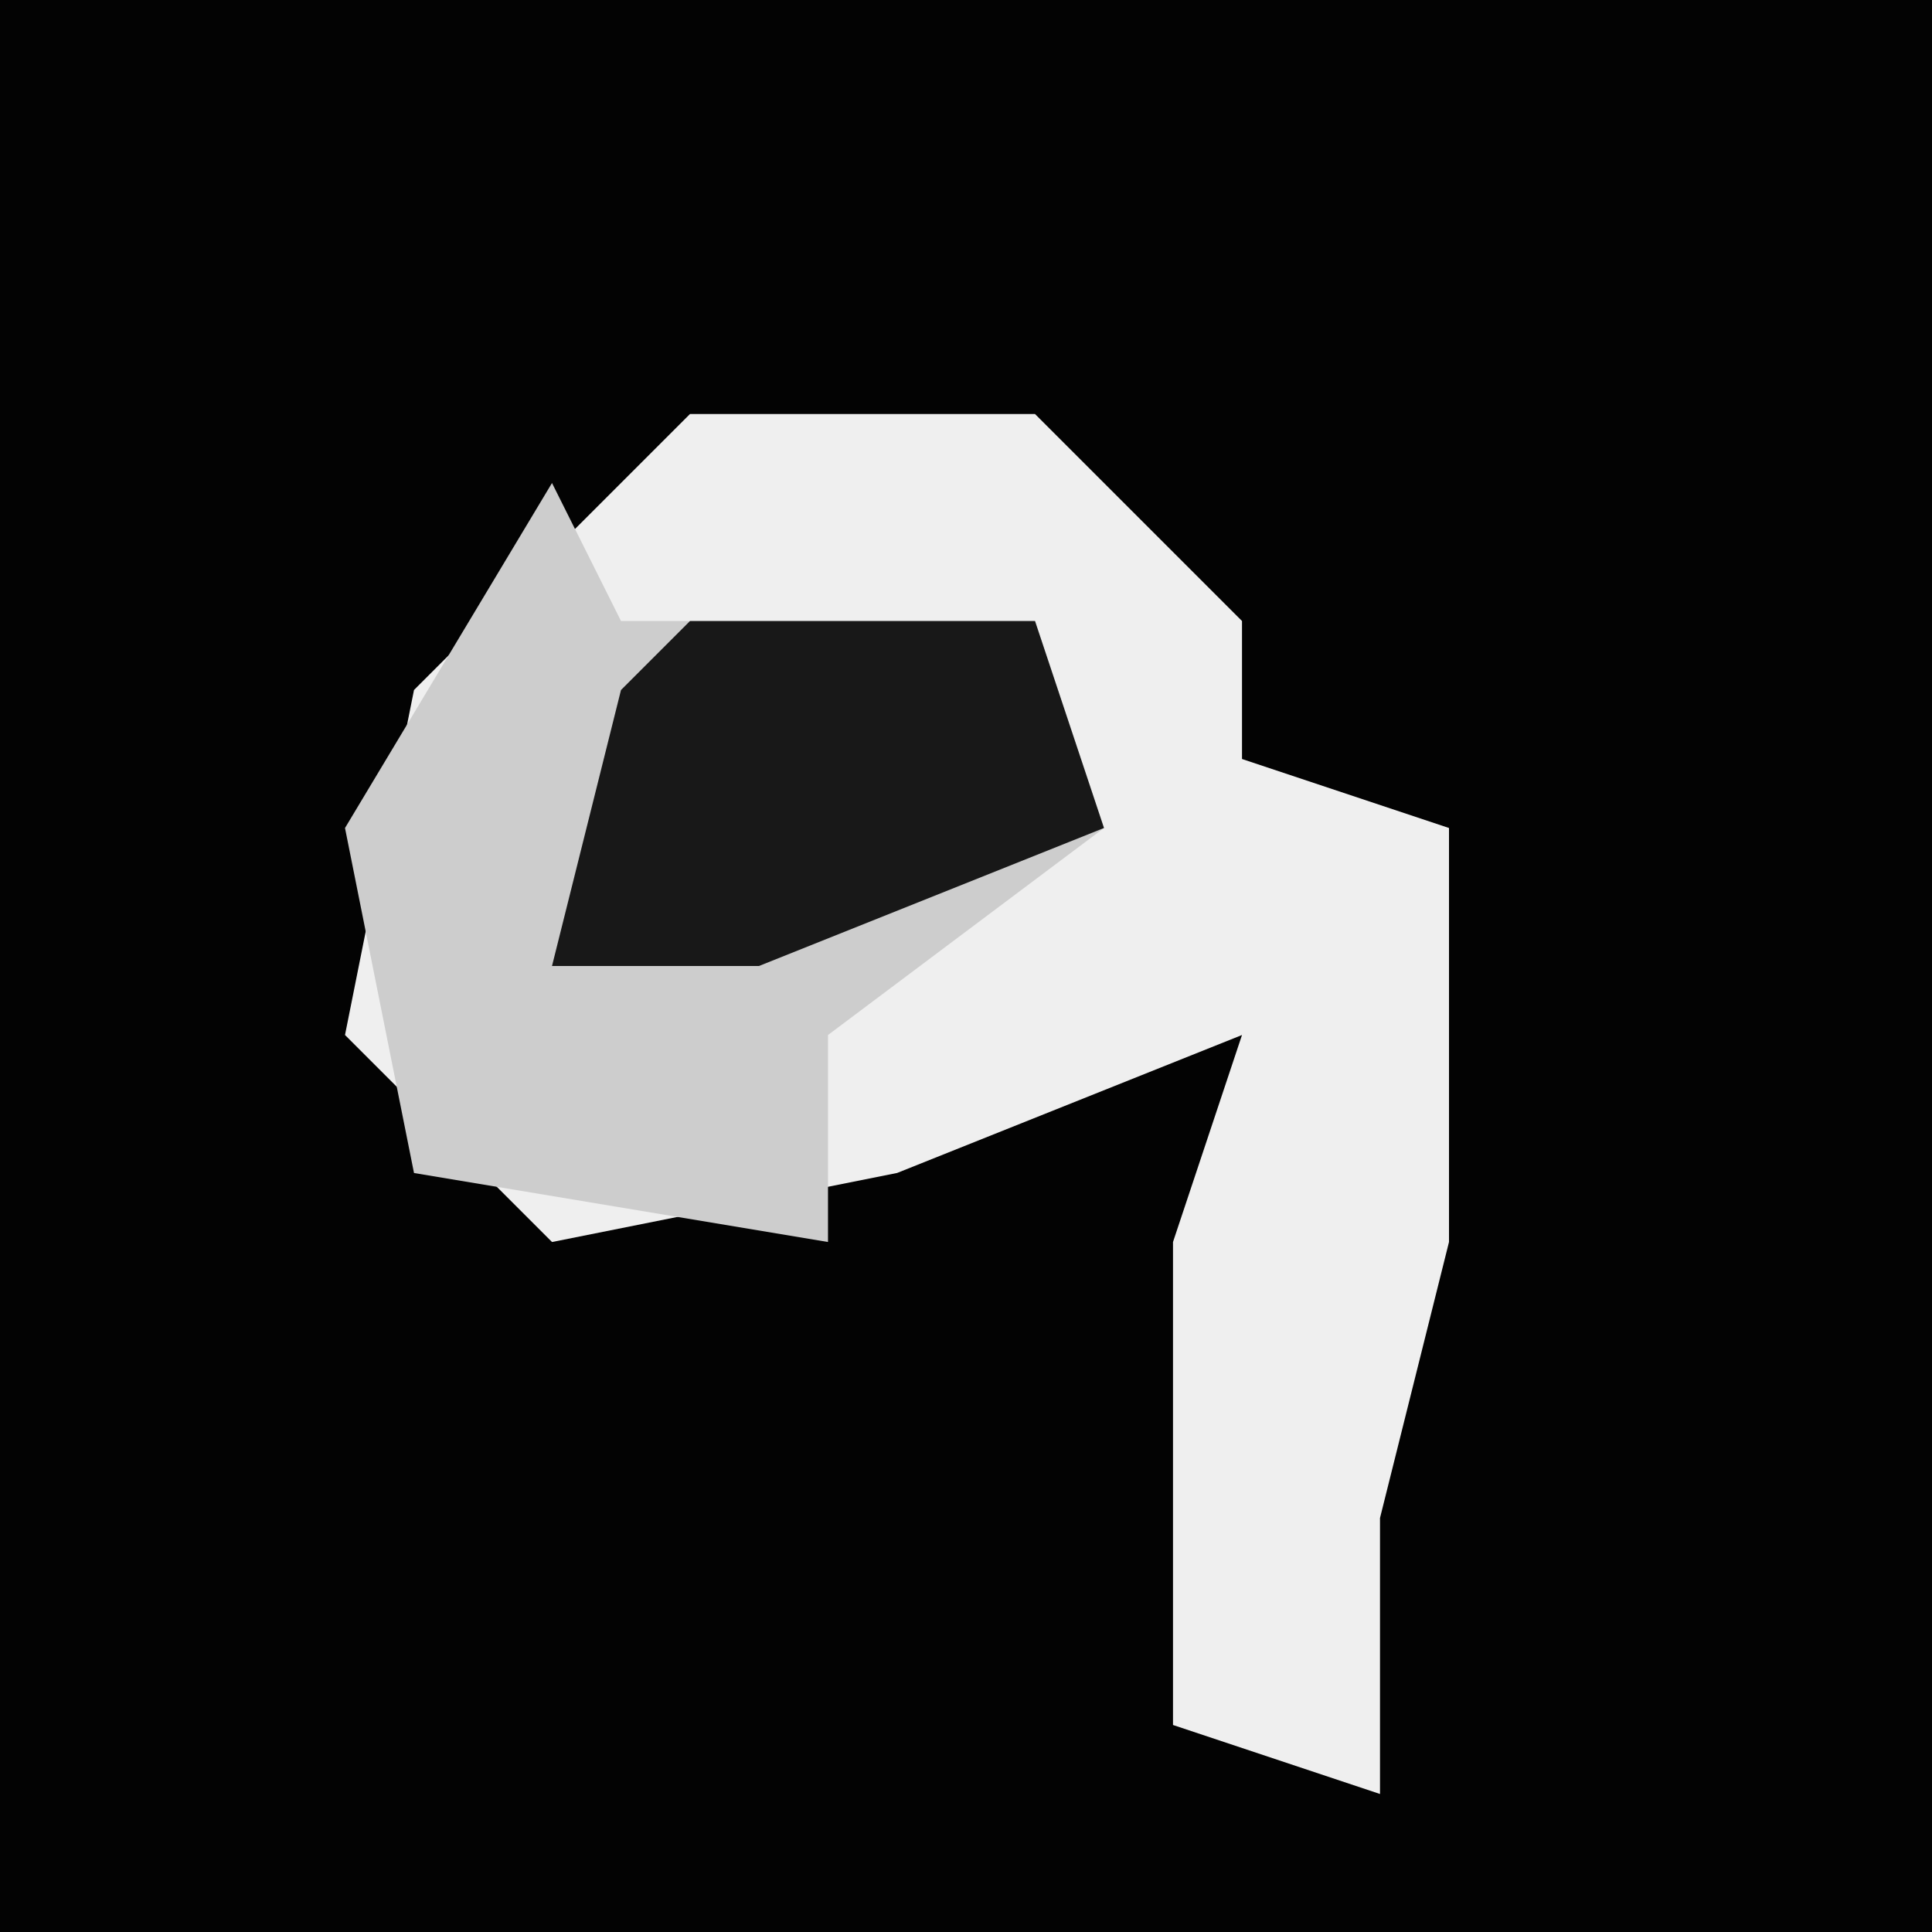 <?xml version="1.0" encoding="UTF-8"?>
<svg version="1.1" xmlns="http://www.w3.org/2000/svg" width="28" height="28">
<path d="M0,0 L28,0 L28,28 L0,28 Z " fill="#030303" transform="translate(0,0)"/>
<path d="M0,0 L5,0 L8,3 L8,5 L11,6 L11,12 L10,16 L10,20 L7,19 L7,12 L8,9 L3,11 L-2,12 L-5,9 L-4,4 Z " fill="#EFEFEF" transform="translate(10,6)"/>
<path d="M0,0 L1,2 L7,2 L8,5 L4,8 L4,11 L-2,10 L-3,5 Z " fill="#CDCDCD" transform="translate(8,7)"/>
<path d="M0,0 L5,0 L6,3 L1,5 L-2,5 L-1,1 Z " fill="#181818" transform="translate(10,9)"/>
</svg>
